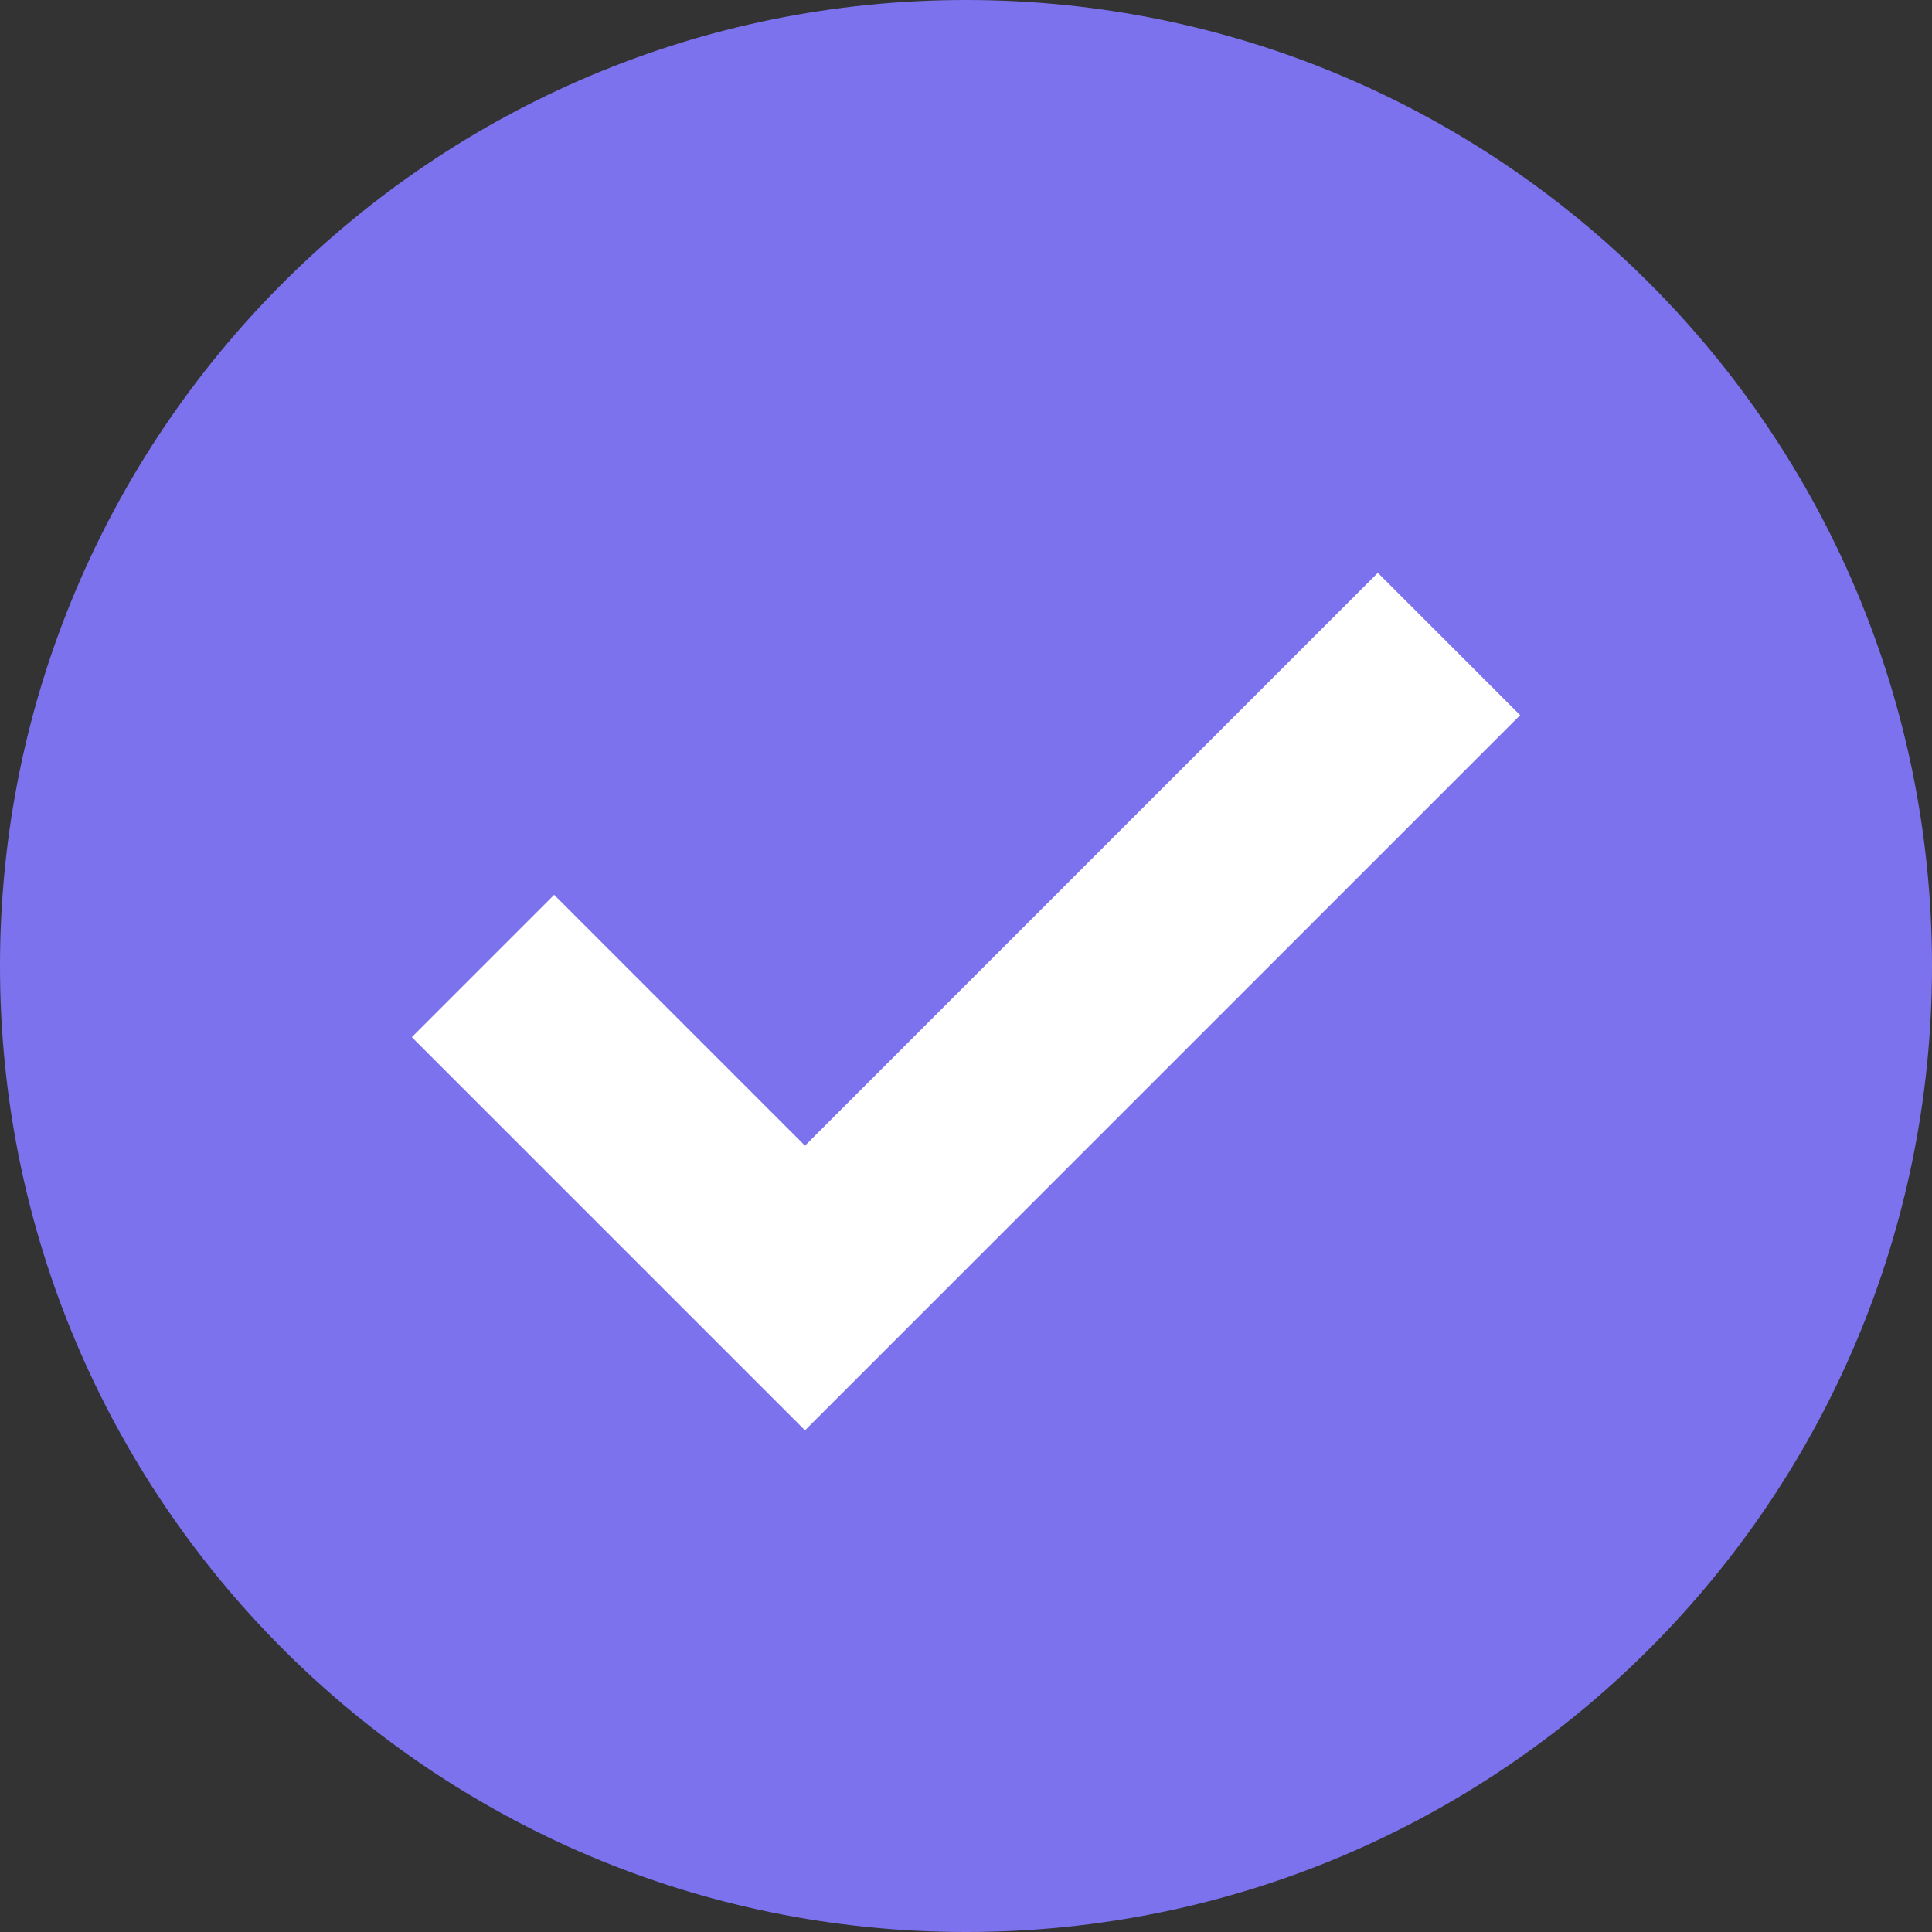 <svg width="12" height="12" viewBox="0 0 12 12" fill="none" xmlns="http://www.w3.org/2000/svg">
<rect x="0" y="0" width="12" height="12" fill="#333333" stroke="none"/>
<path d="M12 6C12 9.314 9.314 12 6 12C2.686 12 0 9.314 0 6C0 2.686 2.686 0 6 0C9.314 0 12 2.686 12 6Z" fill="#7C72EE"/>
<path fill-rule="evenodd" clip-rule="evenodd" d="M9.442 4.442L5 8.884L2.558 6.442L3.442 5.558L5 7.116L8.558 3.558L9.442 4.442Z" fill="white"/>
</svg>
